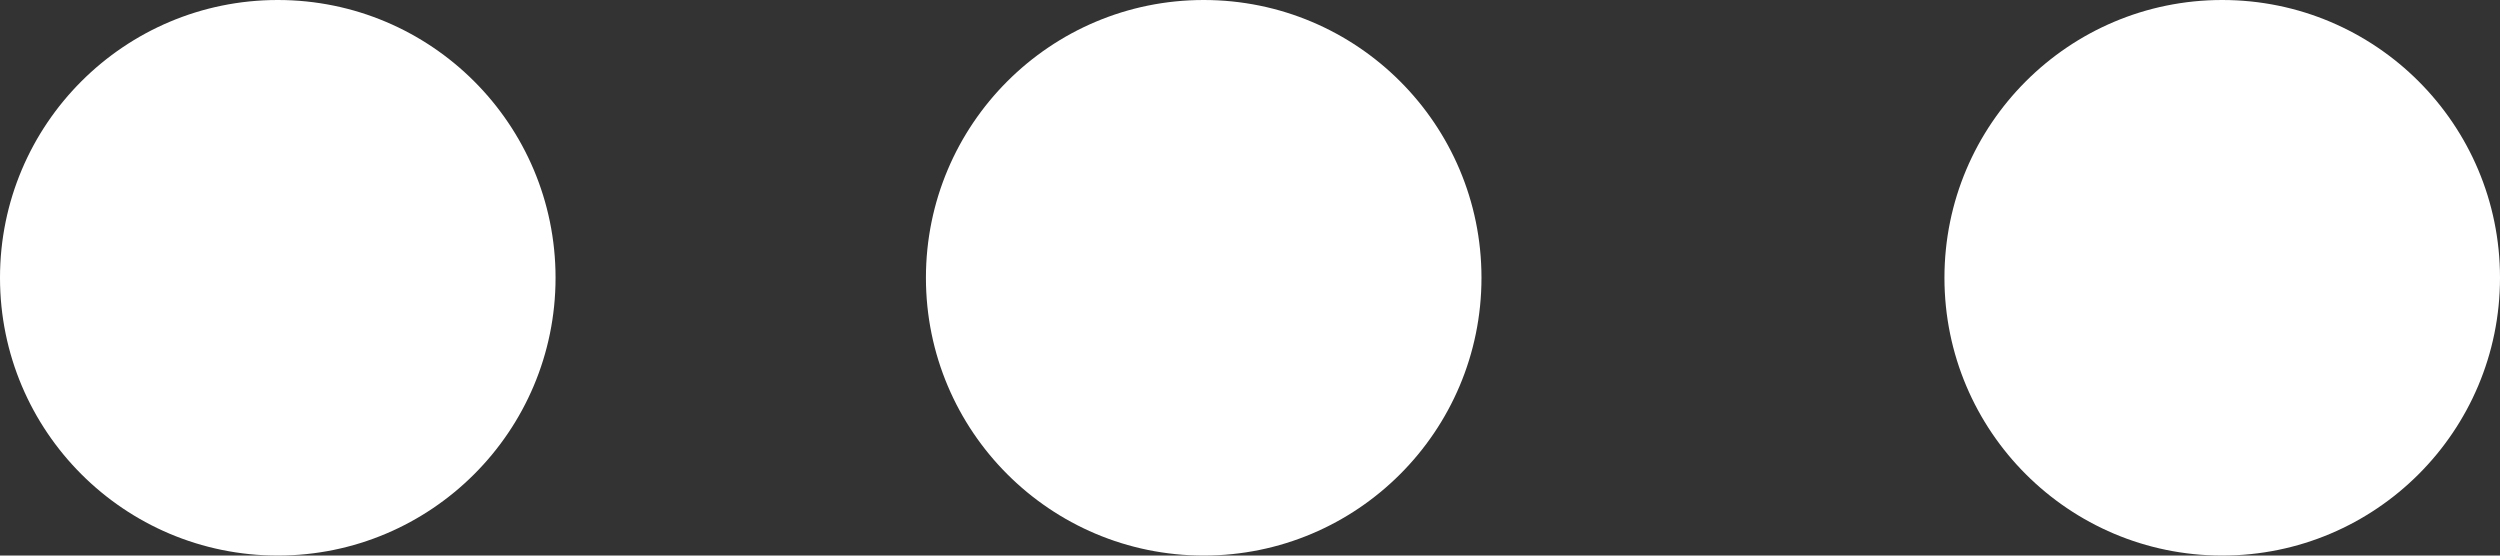 <?xml version="1.0" encoding="UTF-8"?>
<svg width="27px" height="6px" viewBox="0 0 27 6" version="1.1" xmlns="http://www.w3.org/2000/svg" xmlns:xlink="http://www.w3.org/1999/xlink">
    <rect x="0" y="0" width="27" height="6" fill="#333333" stroke="none"/>
    <!-- Generator: Sketch 47.1 (45422) - http://www.bohemiancoding.com/sketch -->
    <title>icon_more-t</title>
    <desc>Created with Sketch.</desc>
    <defs></defs>
    <g id="Page-1" stroke="none" stroke-width="1" fill="none" fill-rule="evenodd">
        <g id="icon_more-t" fill-rule="nonzero" fill="#FFFFFF">
            <path d="M3,6 C1.343,6 0,4.657 0,3 C0,1.343 1.343,0 3,0 C4.657,0 6,1.343 6,3 C6,4.657 4.657,6 3,6 Z M13,6 C11.343,6 10,4.657 10,3 C10,1.343 11.343,0 13,0 C14.657,0 16,1.343 16,3 C16,4.657 14.657,6 13,6 Z M24,6 C22.343,6 21,4.657 21,3 C21,1.343 22.343,0 24,0 C25.657,0 27,1.343 27,3 C27,4.657 25.657,6 24,6 Z" id="Больше"></path>
        </g>
    </g>
</svg>